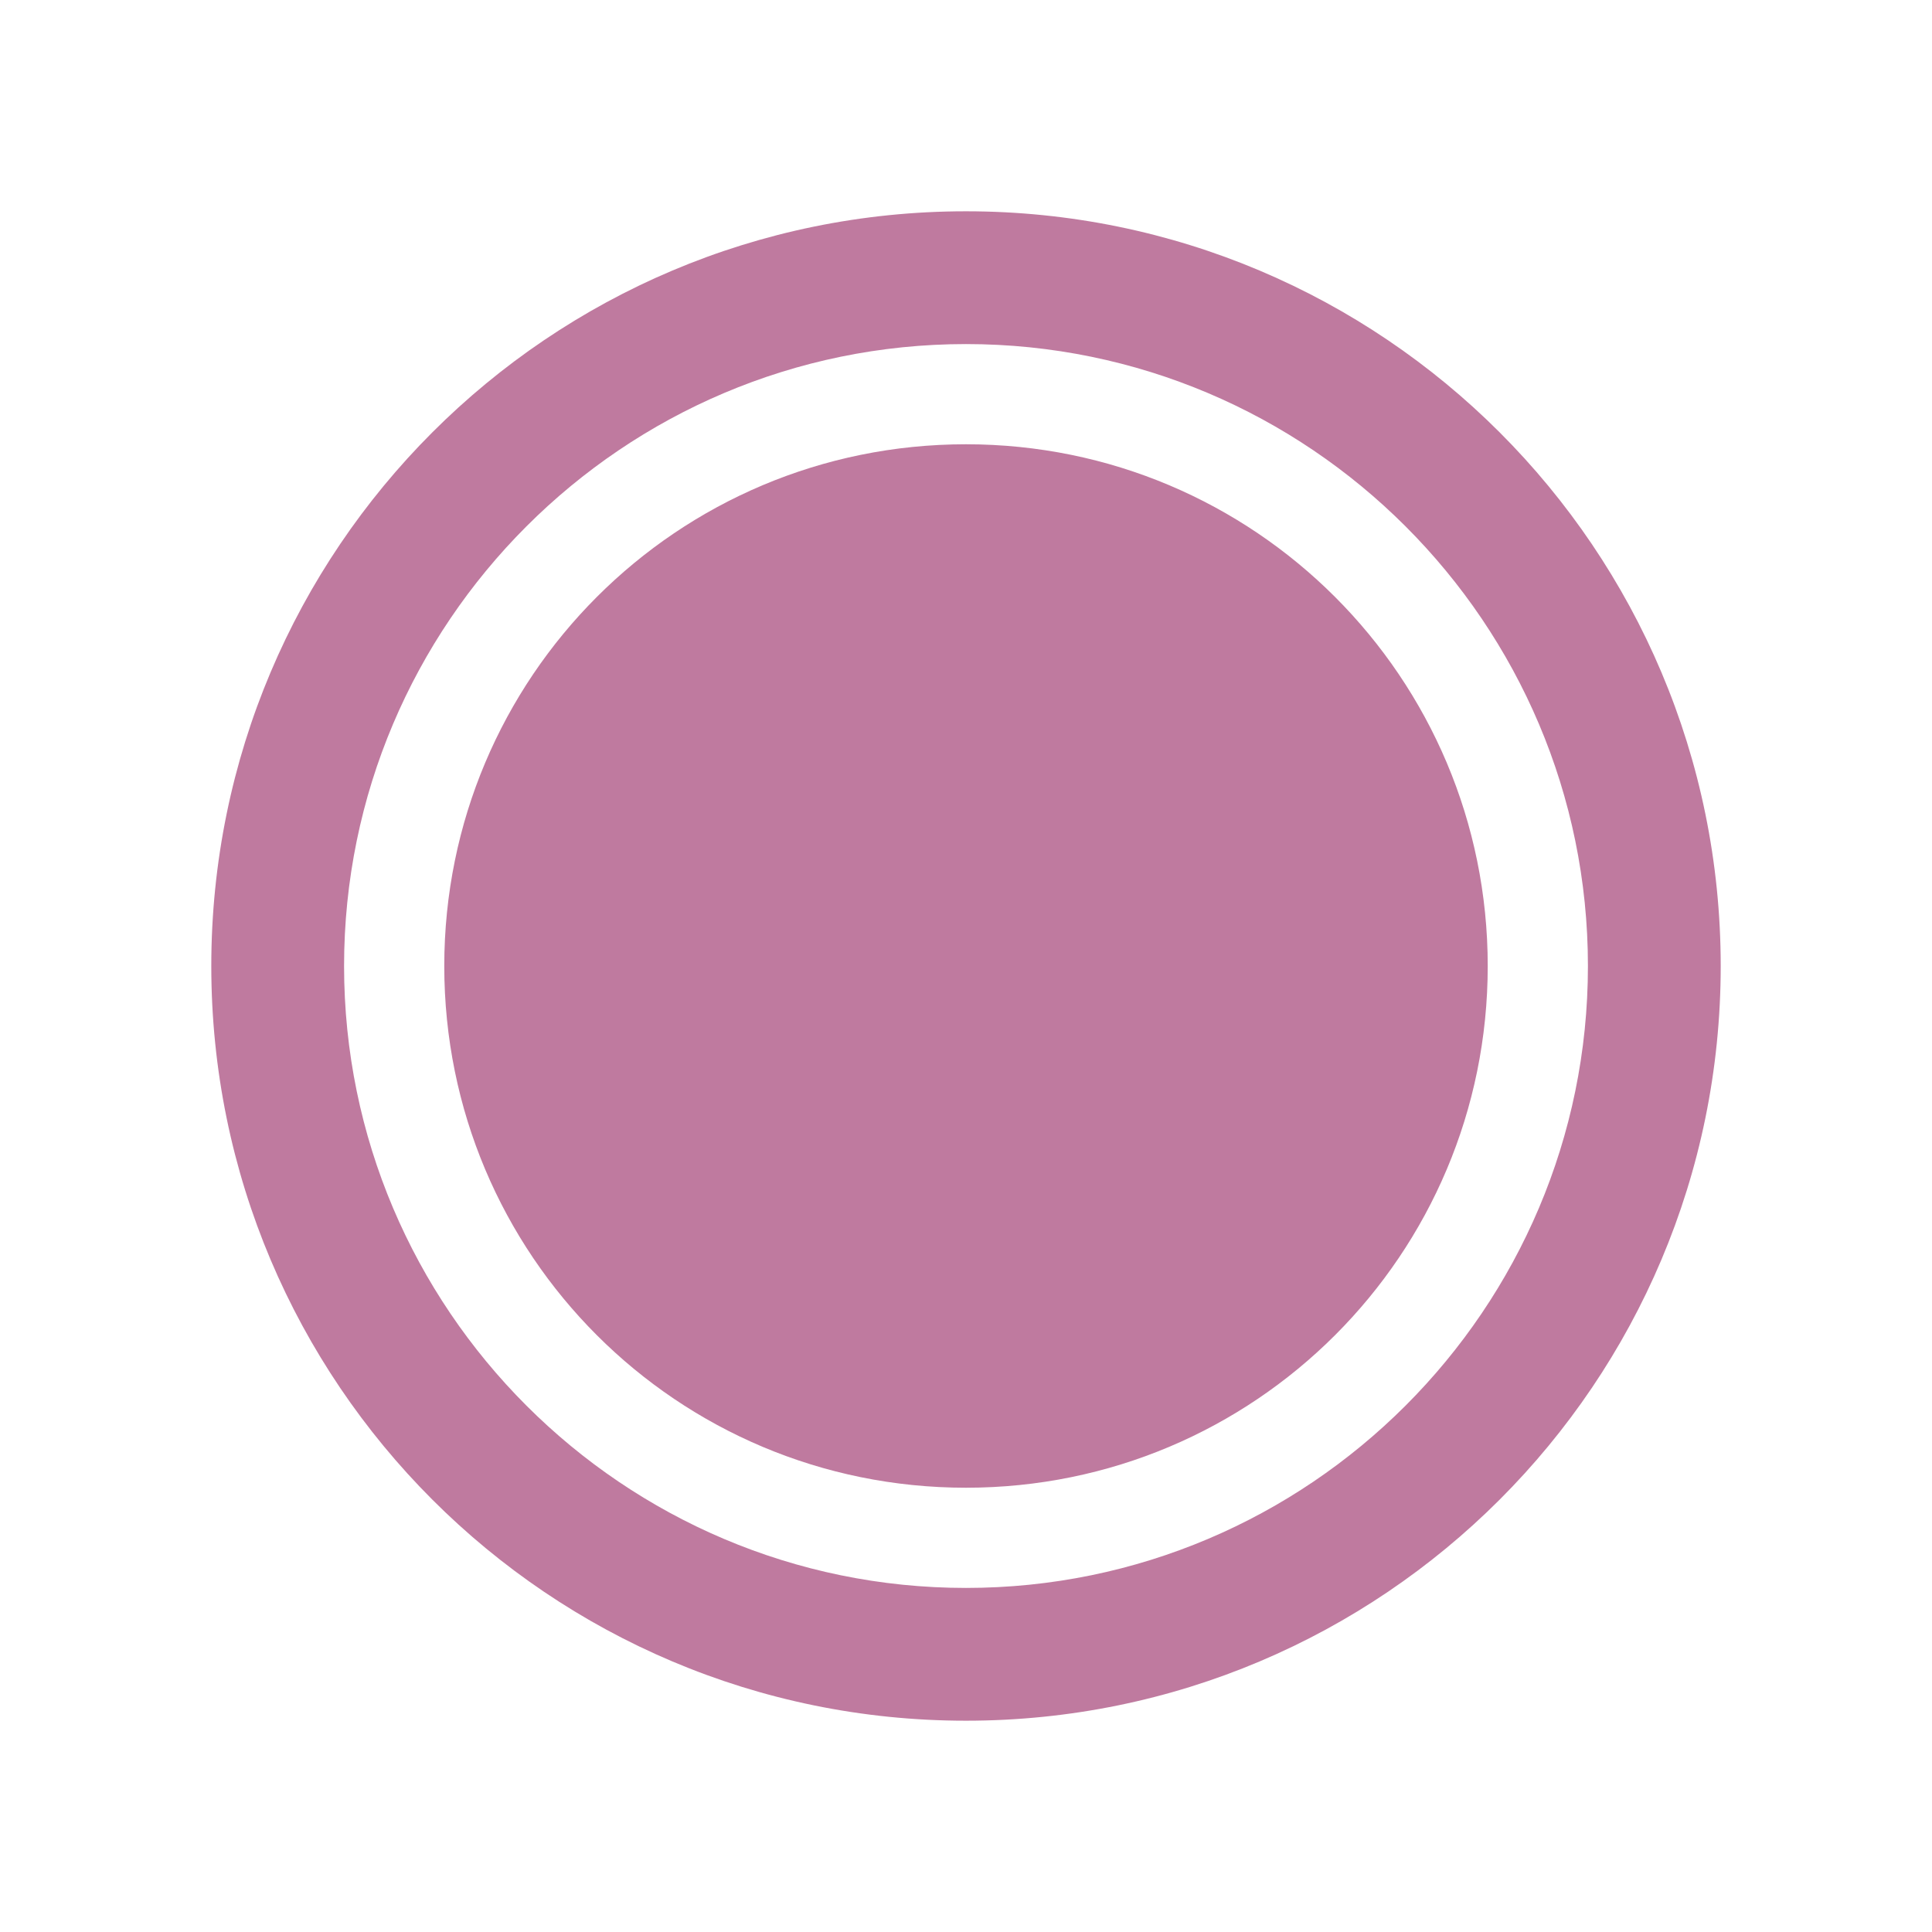 <svg width="22" xmlns="http://www.w3.org/2000/svg" height="22" viewBox="0 0 22 22" xmlns:xlink="http://www.w3.org/1999/xlink">
<path style="fill:#bf7a9f" d="M 11 2.406 C 6.254 2.406 2.406 6.254 2.406 11 C 2.406 15.746 6.254 19.594 11 19.594 C 15.746 19.594 19.594 15.746 19.594 11 C 19.594 6.254 15.746 2.406 11 2.406 Z M 11 3.918 C 14.906 3.918 18.082 7.094 18.082 11 C 18.082 14.906 14.906 18.082 11 18.082 C 7.094 18.082 3.918 14.906 3.918 11 C 3.918 7.094 7.094 3.918 11 3.918 Z M 11 5.059 C 7.711 5.059 5.059 7.715 5.059 11 C 5.059 14.289 7.711 16.941 11 16.941 C 14.285 16.941 16.941 14.289 16.941 11 C 16.941 7.715 14.285 5.059 11 5.059 Z "/>
</svg>
